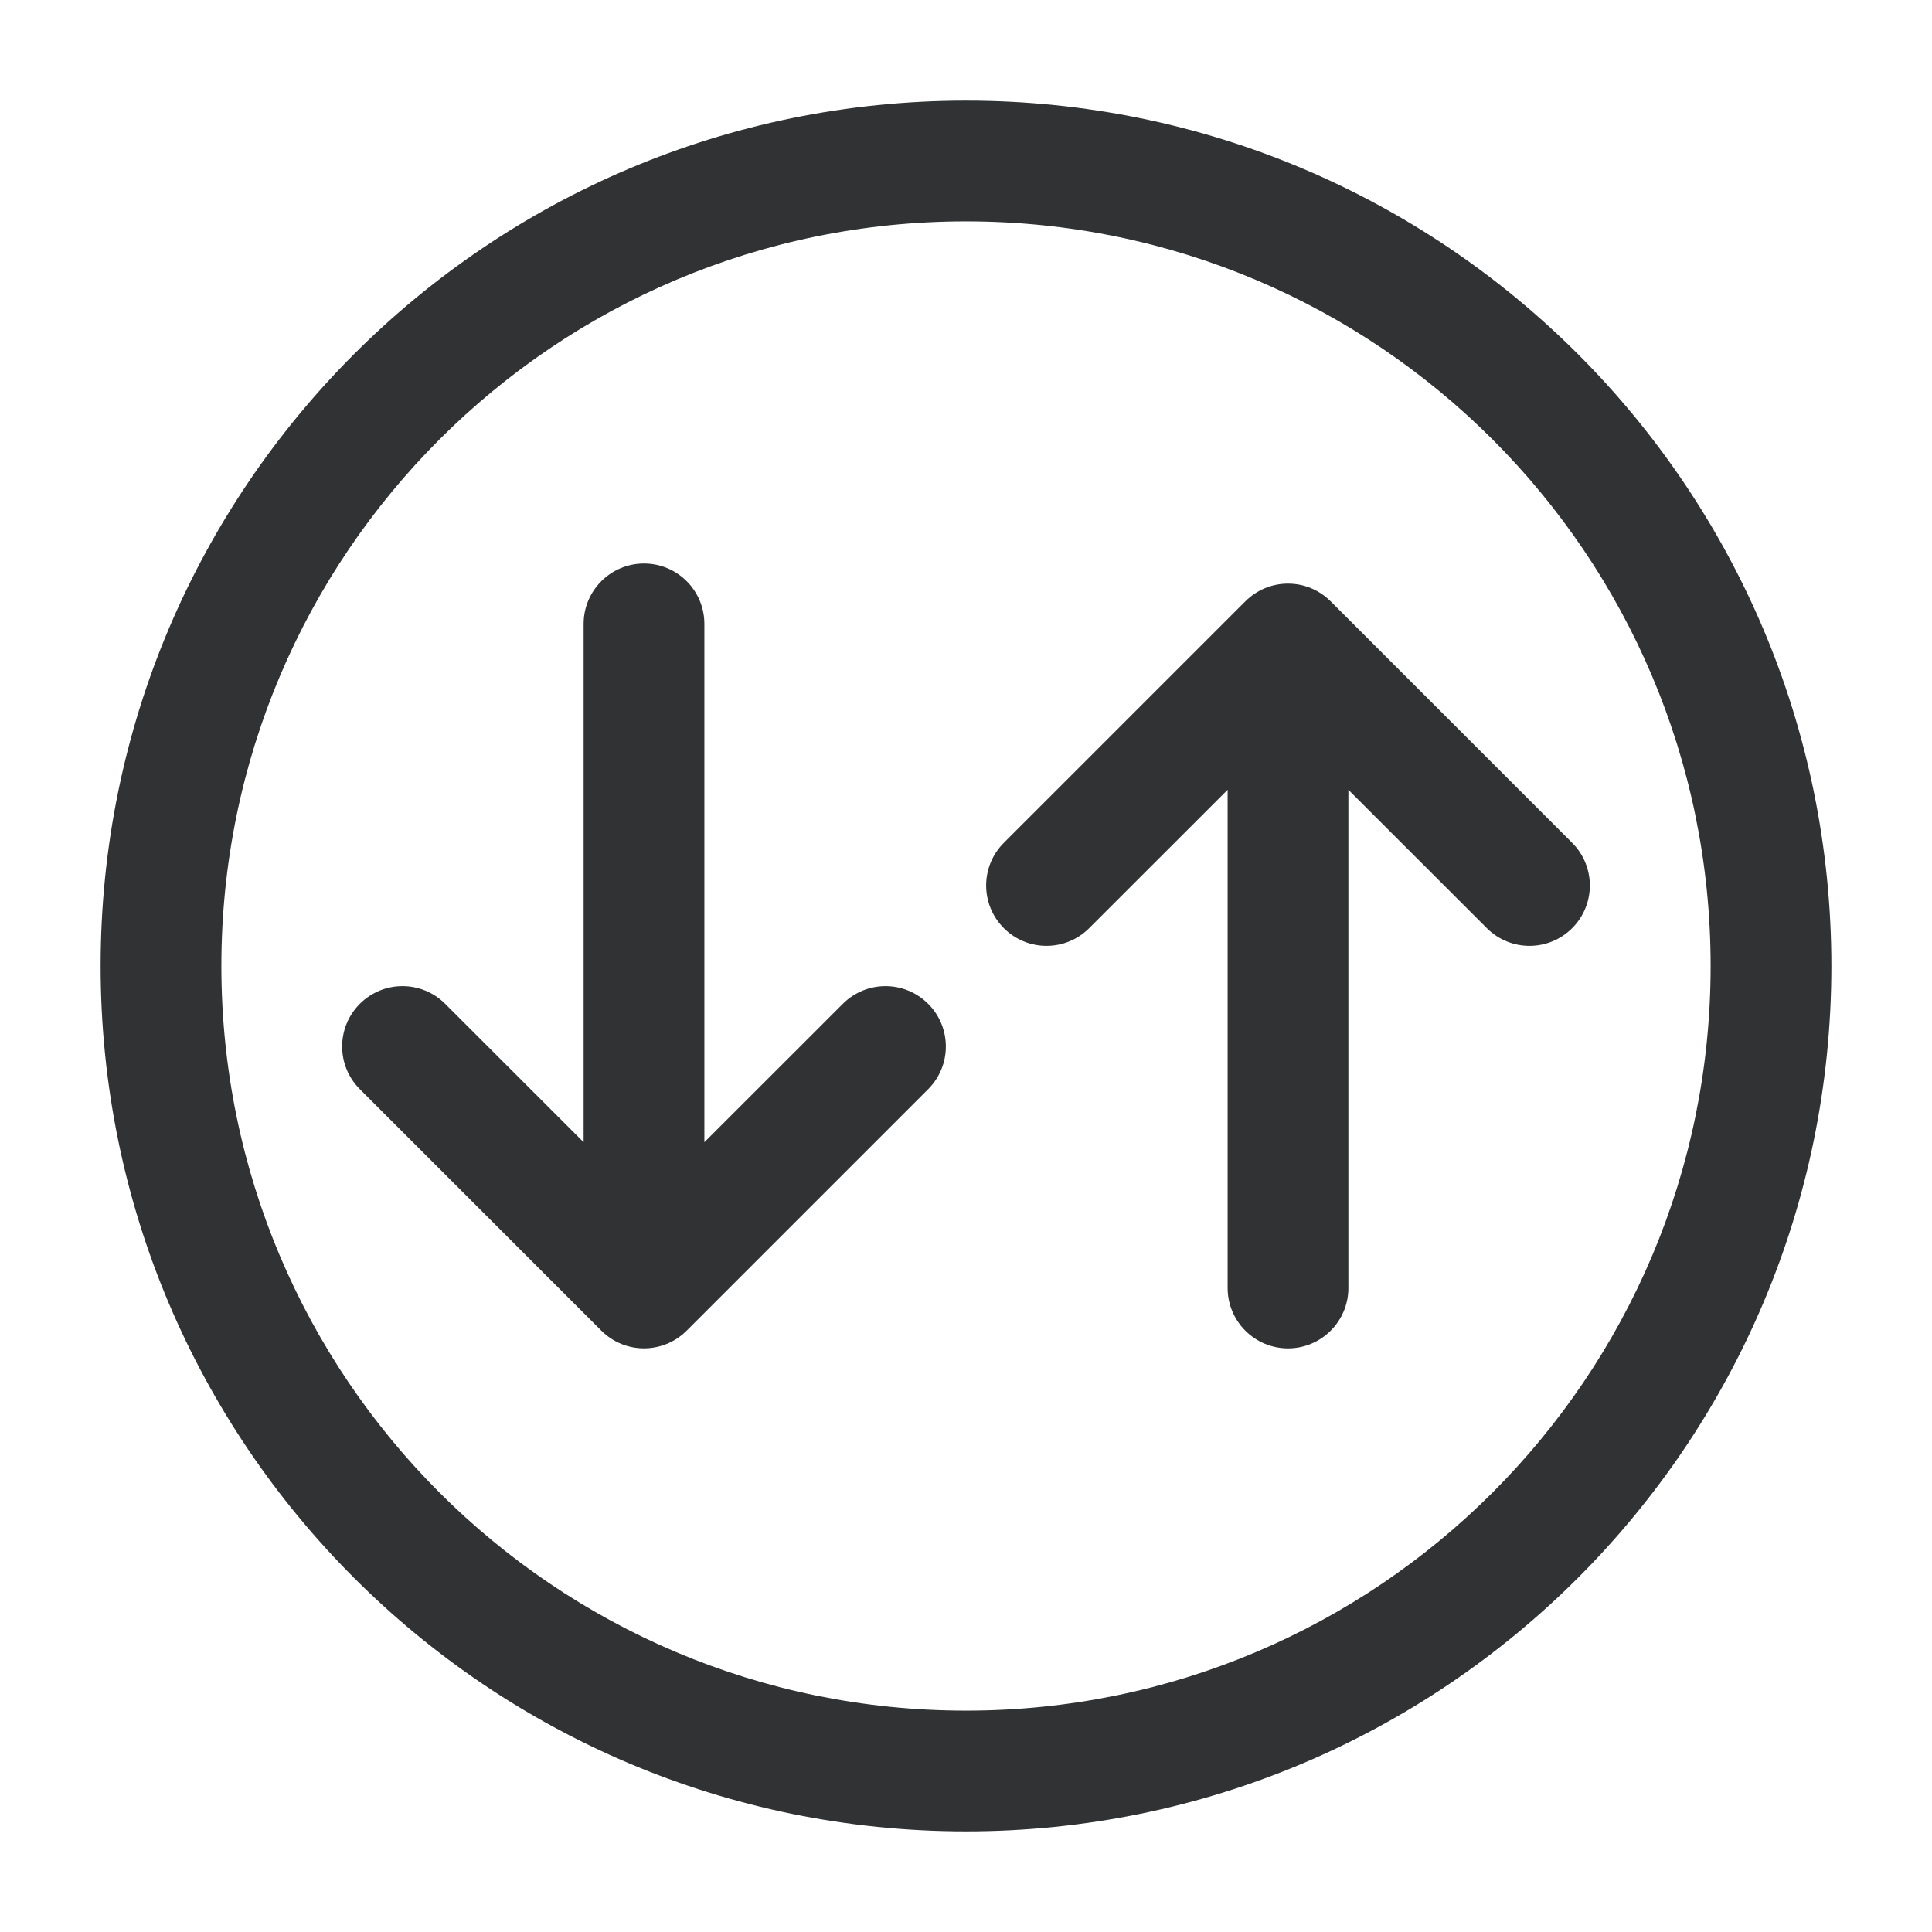 <svg width="24" height="24" viewBox="0 0 24 24" fill="none" xmlns="http://www.w3.org/2000/svg">
<path d="M8 7C8.414 7 8.75 7.336 8.75 7.75V14.189L10.47 12.47C10.763 12.177 11.237 12.177 11.53 12.47C11.823 12.763 11.823 13.237 11.53 13.53L8.53 16.53C8.237 16.823 7.763 16.823 7.47 16.53L4.47 13.53C4.177 13.237 4.177 12.763 4.47 12.47C4.763 12.177 5.237 12.177 5.53 12.47L7.25 14.189V7.75C7.25 7.336 7.586 7 8 7Z" fill="#303233"/>
<path d="M16.53 7.47C16.458 7.398 16.375 7.344 16.287 7.307C16.199 7.27 16.102 7.25 16 7.25C15.898 7.25 15.801 7.27 15.713 7.307C15.624 7.344 15.542 7.398 15.47 7.47L12.47 10.47C12.177 10.763 12.177 11.237 12.47 11.53C12.763 11.823 13.237 11.823 13.53 11.53L15.25 9.811V16C15.25 16.414 15.586 16.75 16 16.75C16.414 16.75 16.75 16.414 16.75 16V9.811L18.47 11.53C18.763 11.823 19.237 11.823 19.53 11.53C19.823 11.237 19.823 10.763 19.53 10.47L16.53 7.47Z" fill="#303233"/>
<path fill-rule="evenodd" clip-rule="evenodd" d="M12 1.25C6.063 1.25 1.25 6.063 1.25 12C1.25 17.937 6.063 22.75 12 22.75C17.937 22.75 22.75 17.937 22.75 12C22.75 6.063 17.937 1.25 12 1.25ZM2.75 12C2.75 6.891 6.891 2.75 12 2.75C17.109 2.75 21.25 6.891 21.25 12C21.25 17.109 17.109 21.25 12 21.25C6.891 21.25 2.75 17.109 2.75 12Z" fill="#303233"/>
</svg>
